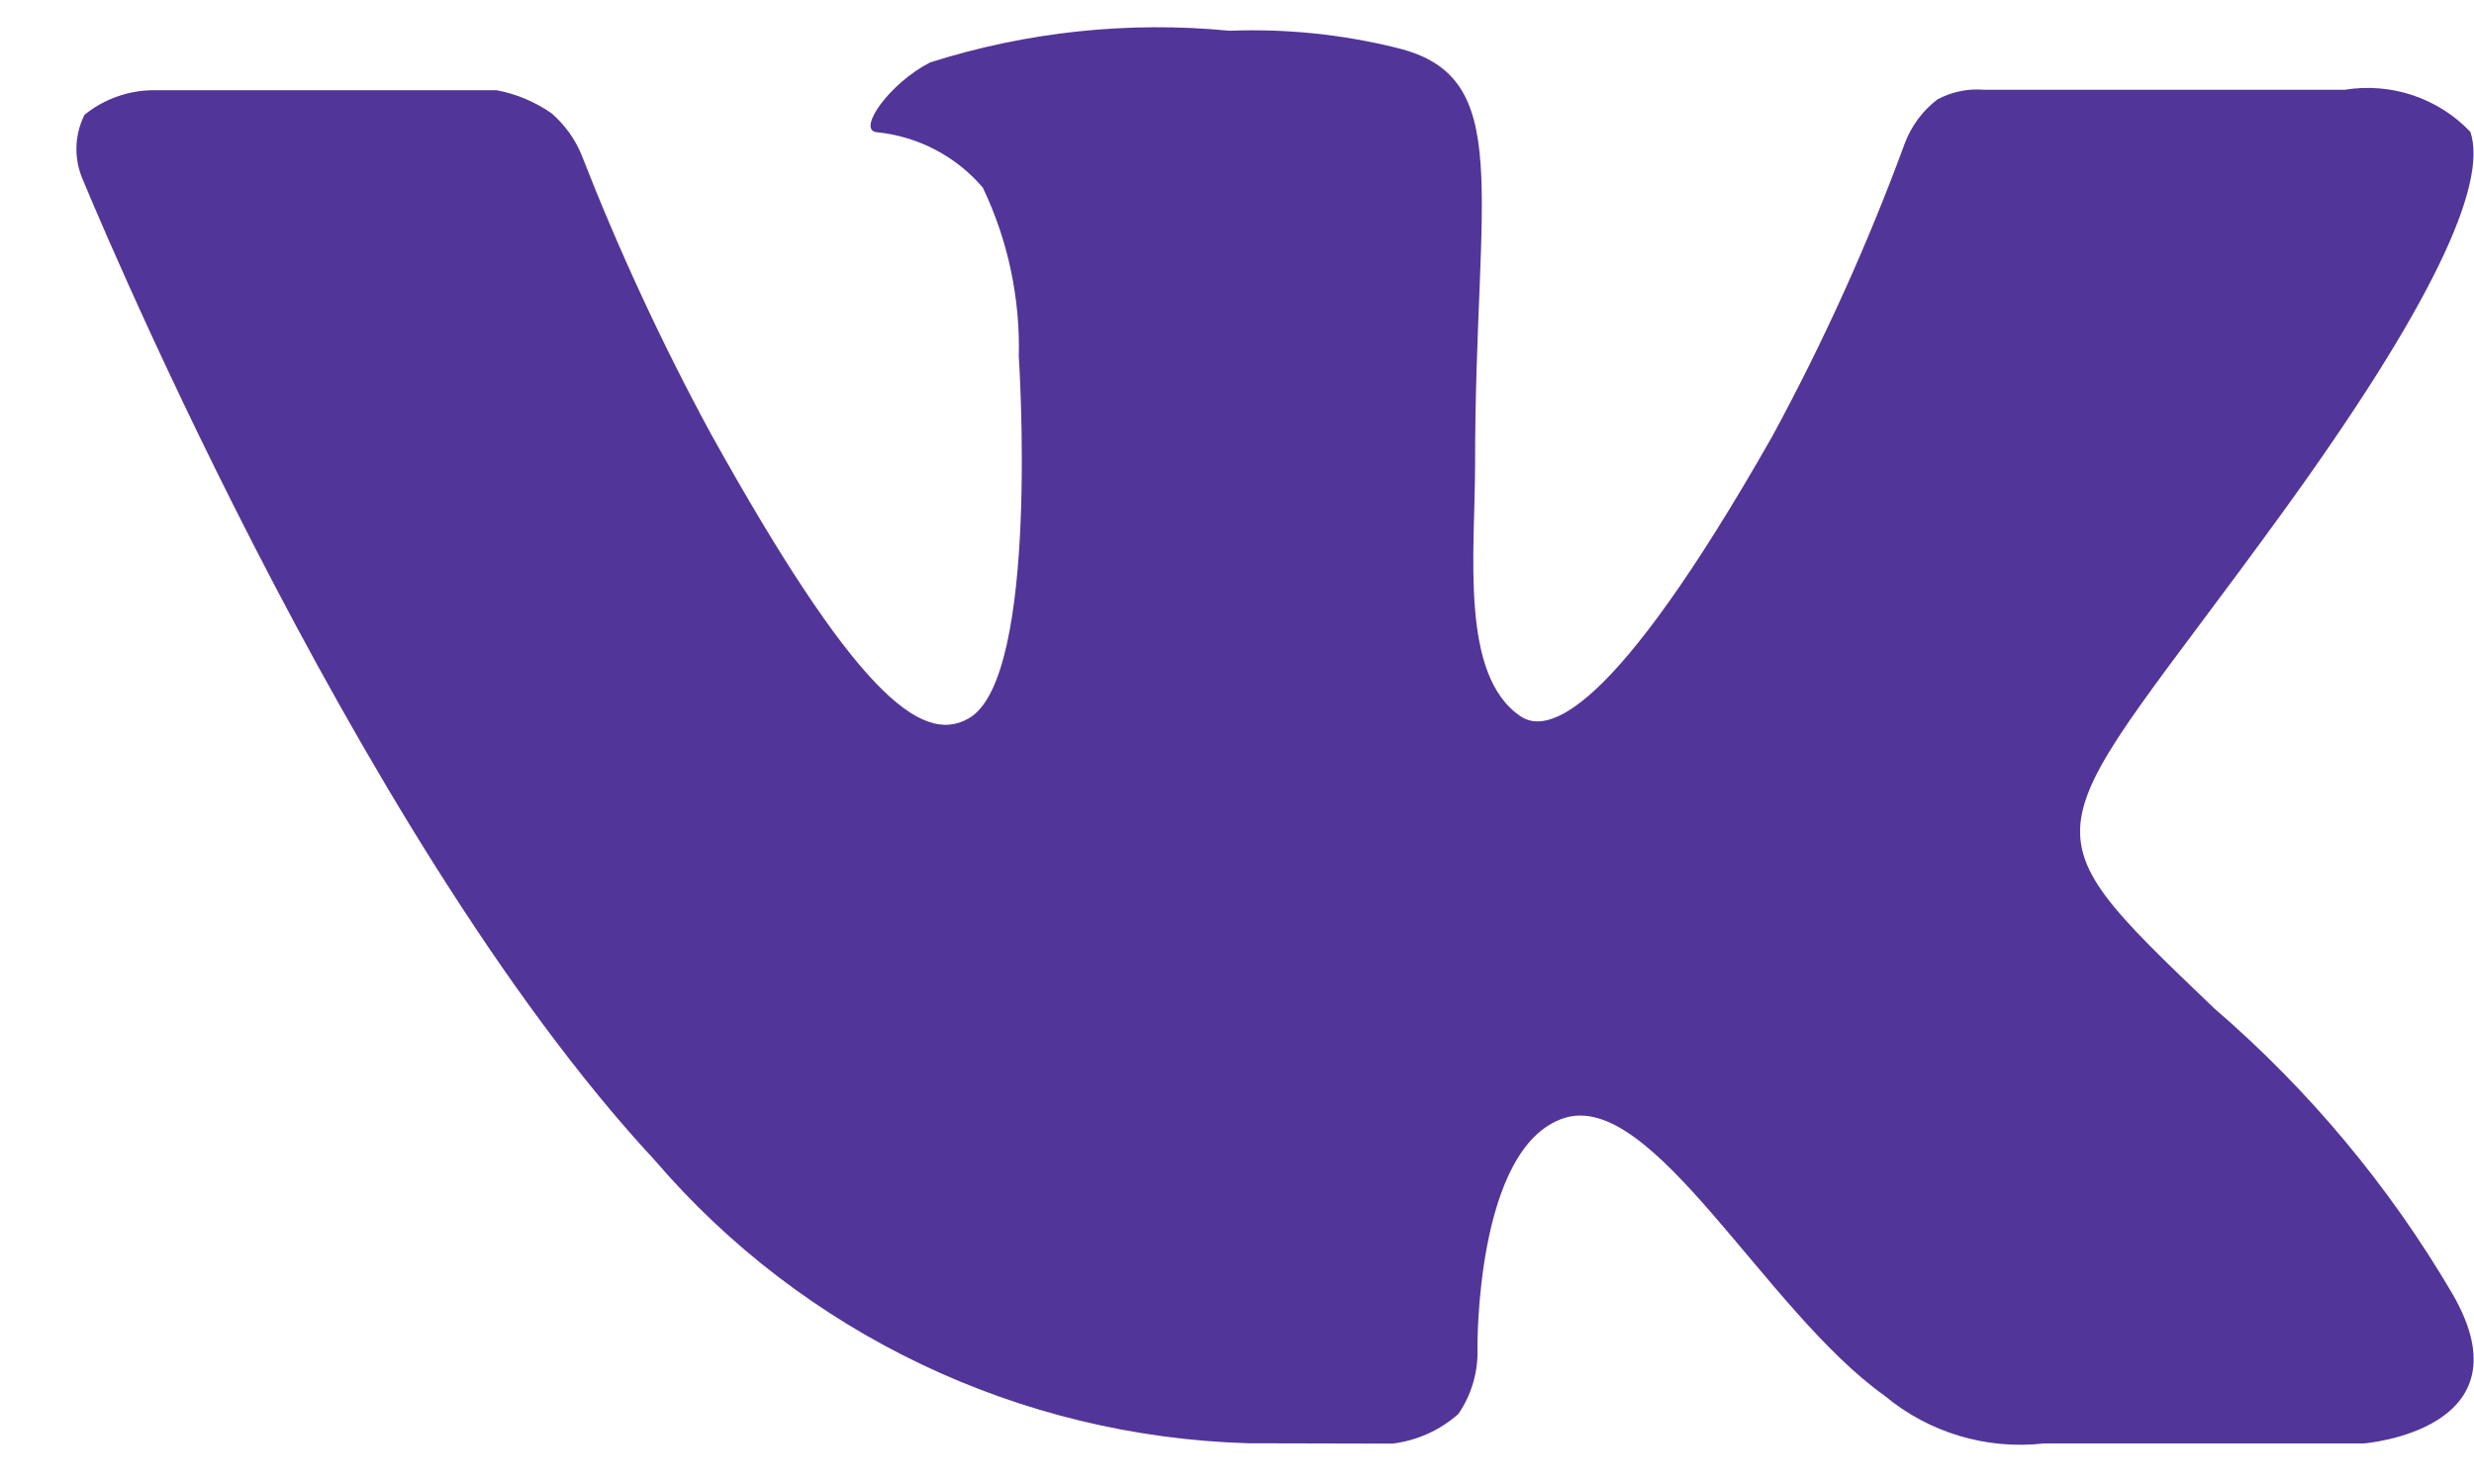 <svg width="30px" height="18px" viewBox="110 4 30 18" version="1.1" xmlns="http://www.w3.org/2000/svg" xmlns:xlink="http://www.w3.org/1999/xlink">
	<path d="M126.885,21.51 C127.182,21.474 127.46,21.349 127.684,21.151 C127.843,20.919 127.925,20.642 127.916,20.361 C127.916,20.361 127.887,17.918 128.962,17.563 C130.037,17.208 131.402,19.899 132.854,20.93 C133.391,21.378 134.09,21.587 134.786,21.508 L138.664,21.508 C138.664,21.508 140.697,21.349 139.739,19.694 C138.974,18.389 137.997,17.218 136.848,16.229 C134.408,13.889 134.742,14.267 137.676,10.219 C139.463,7.753 140.174,6.247 139.956,5.599 C139.565,5.188 138.993,4.997 138.431,5.089 L134.06,5.089 C133.864,5.072 133.667,5.113 133.493,5.206 C133.316,5.341 133.181,5.523 133.101,5.73 C132.651,6.956 132.112,8.148 131.489,9.296 C129.543,12.719 128.759,12.906 128.439,12.688 C127.698,12.191 127.887,10.697 127.887,9.636 C127.887,6.315 128.381,4.933 126.943,4.582 C126.279,4.417 125.594,4.346 124.91,4.373 C123.686,4.254 122.45,4.385 121.279,4.757 C120.785,5.01 120.393,5.57 120.625,5.603 C121.128,5.652 121.592,5.893 121.918,6.276 C122.223,6.915 122.372,7.617 122.354,8.325 C122.354,8.325 122.615,12.23 121.744,12.715 C121.163,13.047 120.349,12.369 118.621,9.263 C118.028,8.169 117.504,7.038 117.052,5.879 C116.973,5.685 116.848,5.513 116.689,5.375 C116.489,5.235 116.261,5.139 116.021,5.094 L111.867,5.094 C111.561,5.094 111.263,5.2 111.025,5.392 C110.905,5.632 110.894,5.911 110.996,6.159 C110.996,6.159 114.249,14.1 117.938,18.071 C119.743,20.178 122.36,21.426 125.142,21.506 L126.885,21.51 Z" id="Path" stroke="none" fill="#523598" fill-rule="evenodd"></path>
</svg>
